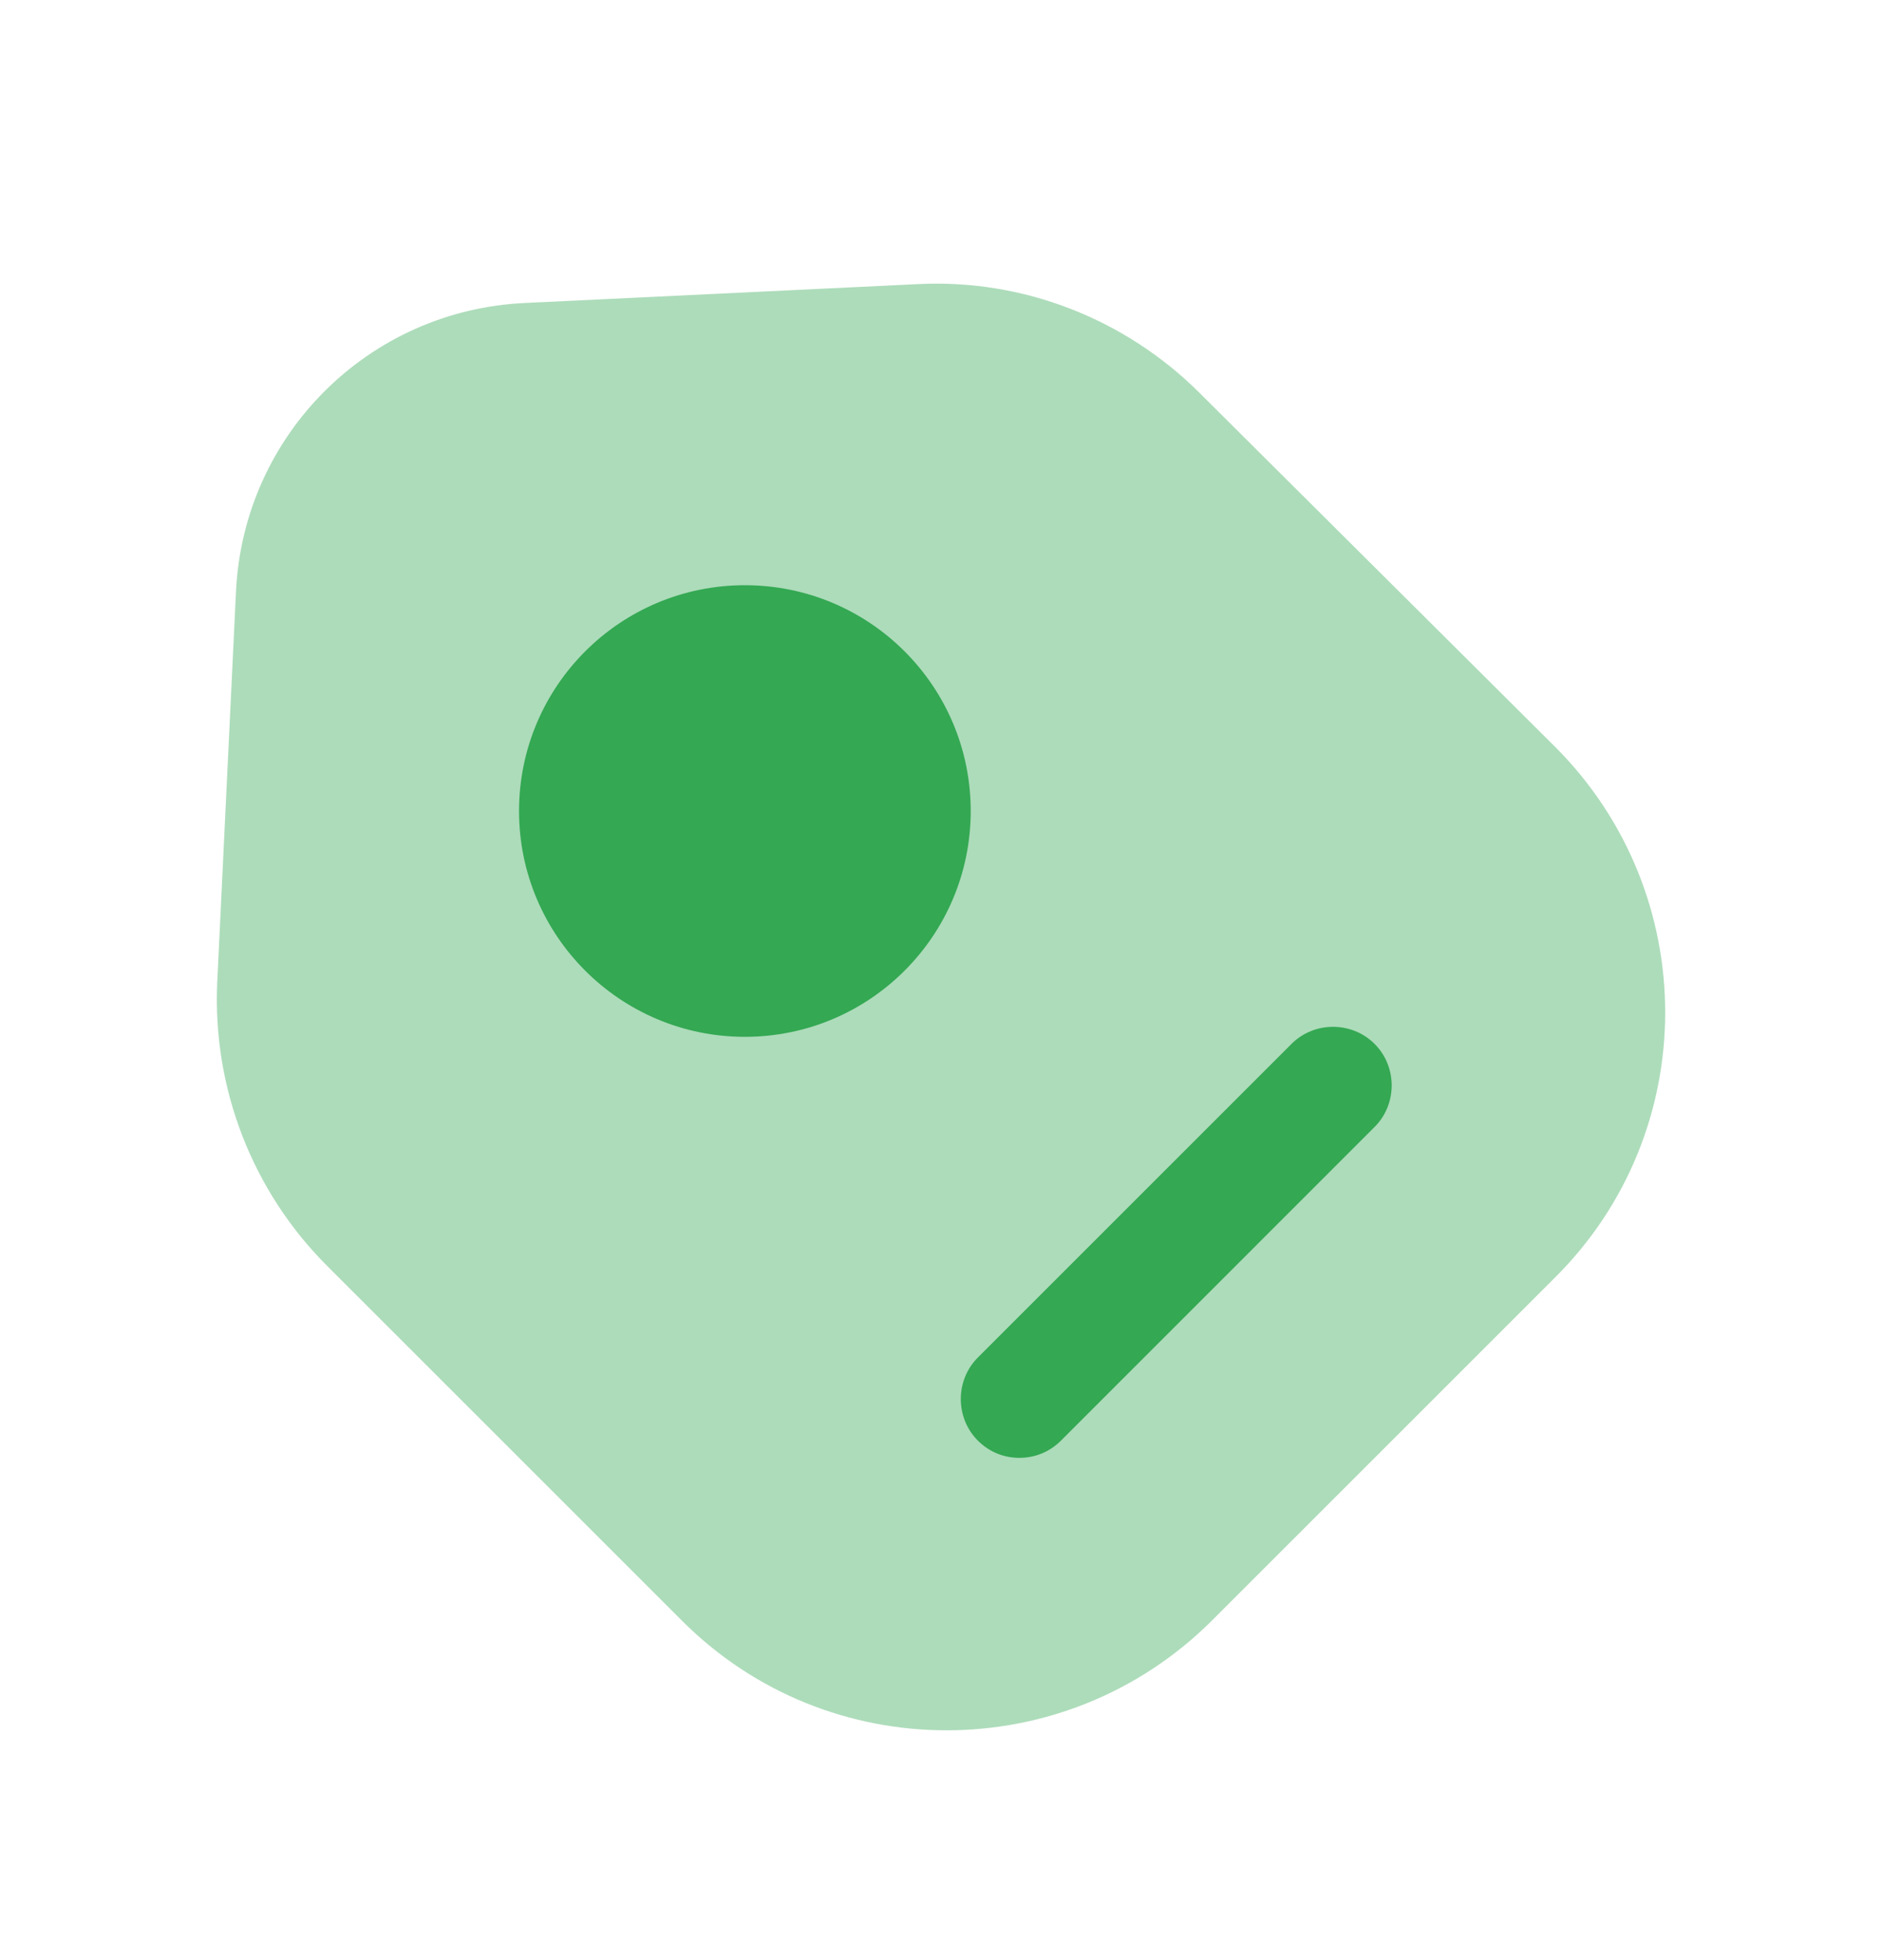 <svg width="24" height="25" viewBox="0 0 24 25" fill="none" xmlns="http://www.w3.org/2000/svg">
<path opacity="0.4" d="M4.17 16.144L8.7 20.674C10.56 22.534 13.58 22.534 15.45 20.674L19.84 16.284C21.7 14.424 21.7 11.404 19.84 9.534L15.3 5.014C14.35 4.064 13.04 3.554 11.7 3.624L6.7 3.864C4.7 3.954 3.11 5.544 3.01 7.534L2.77 12.534C2.71 13.884 3.22 15.194 4.17 16.144Z" fill="#34A853"/>
<path d="M9.499 13.224C11.09 13.224 12.379 11.934 12.379 10.344C12.379 8.753 11.09 7.464 9.499 7.464C7.909 7.464 6.619 8.753 6.619 10.344C6.619 11.934 7.909 13.224 9.499 13.224Z" fill="#34A853"/>
<path d="M12.999 18.594C12.809 18.594 12.62 18.524 12.47 18.374C12.18 18.084 12.18 17.604 12.47 17.314L16.47 13.314C16.759 13.024 17.239 13.024 17.529 13.314C17.82 13.604 17.82 14.084 17.529 14.374L13.53 18.374C13.38 18.524 13.19 18.594 12.999 18.594Z" fill="#34A853"/>
</svg>
